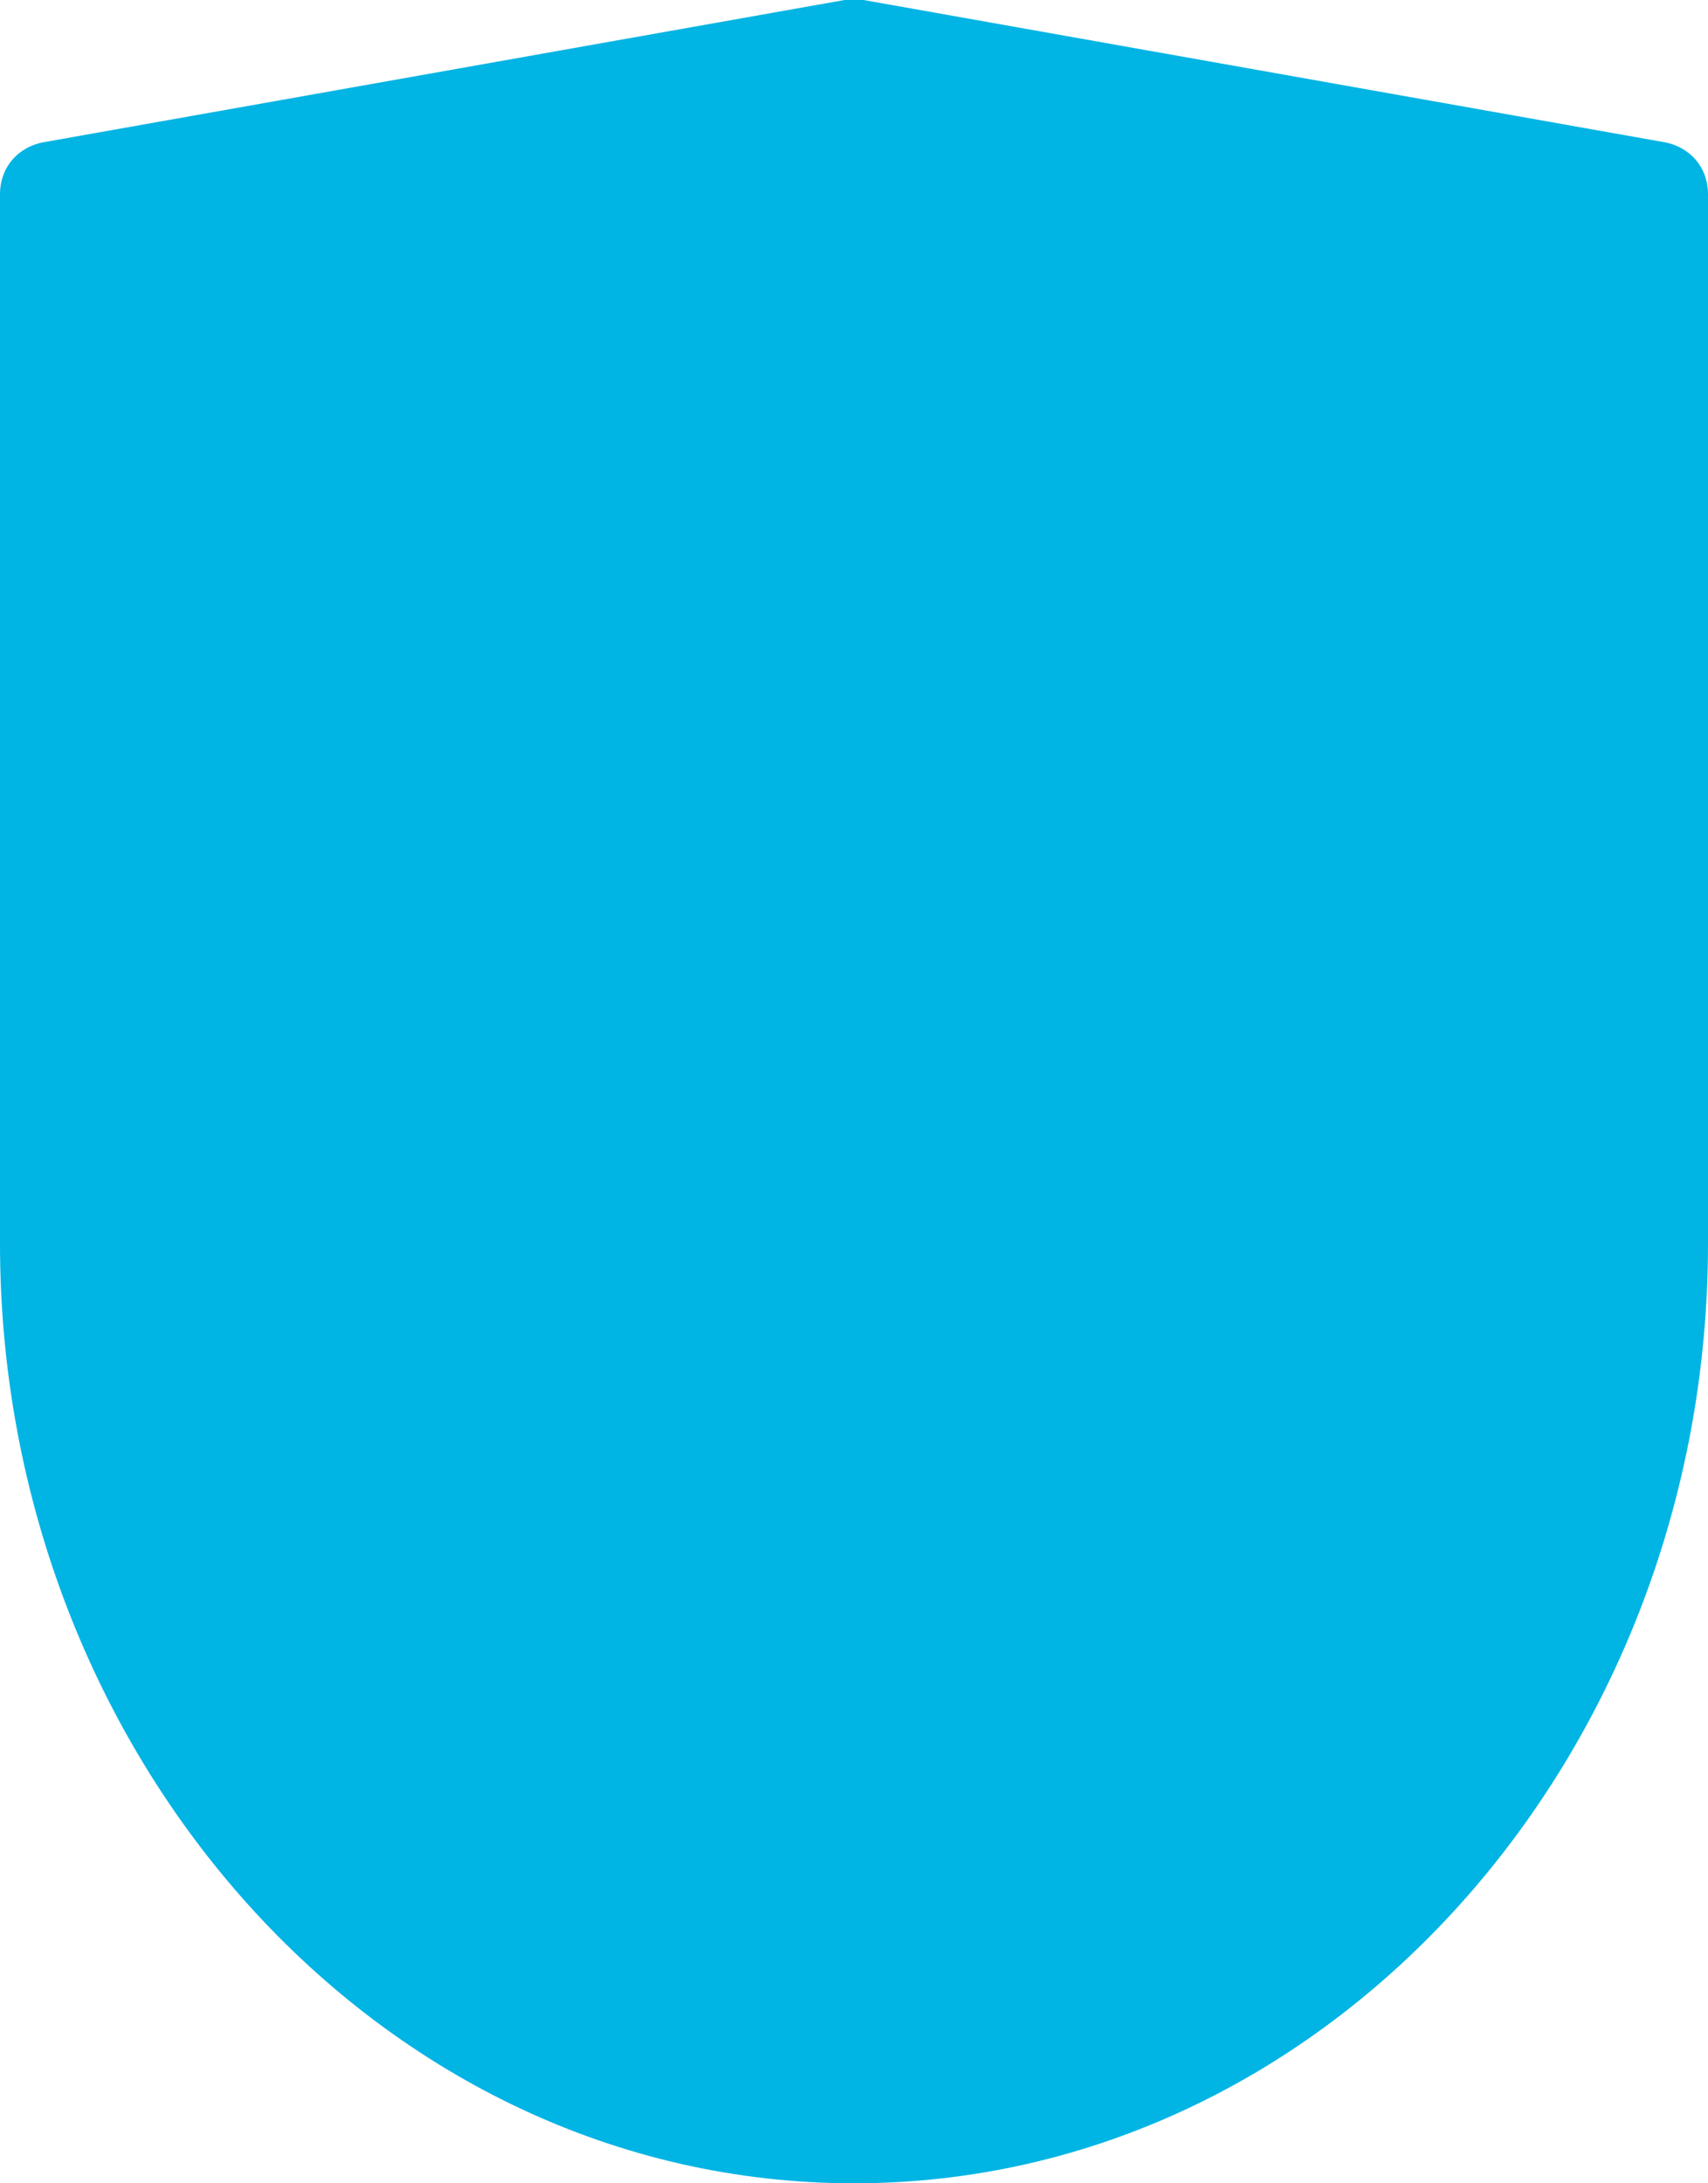 <?xml version="1.0" encoding="utf-8"?>
<!-- Generator: Adobe Illustrator 25.0.0, SVG Export Plug-In . SVG Version: 6.00 Build 0)  -->
<svg version="1.1" id="Layer_1" xmlns="http://www.w3.org/2000/svg" xmlns:xlink="http://www.w3.org/1999/xlink" x="0px"
	y="0px" viewBox="0 0 36 46" style="enable-background:new 0 0 36 46;" xml:space="preserve">
	<style type="text/css">
		.st0 {
			fill: #00B4E4;
		}
	</style>
	<g id="Layer_2_1_">
		<g id="FINAL">
			<path class="st0" d="M35.1,3L18.2,0c-0.1,0-0.3,0-0.4,0L0.9,3C0.4,3.1,0,3.5,0,4.1v22.1C0,37,8,46,18,46s18-9,18-19.8V4.1
			C36,3.5,35.6,3.1,35.1,3z" />
		</g>
	</g>
</svg>
